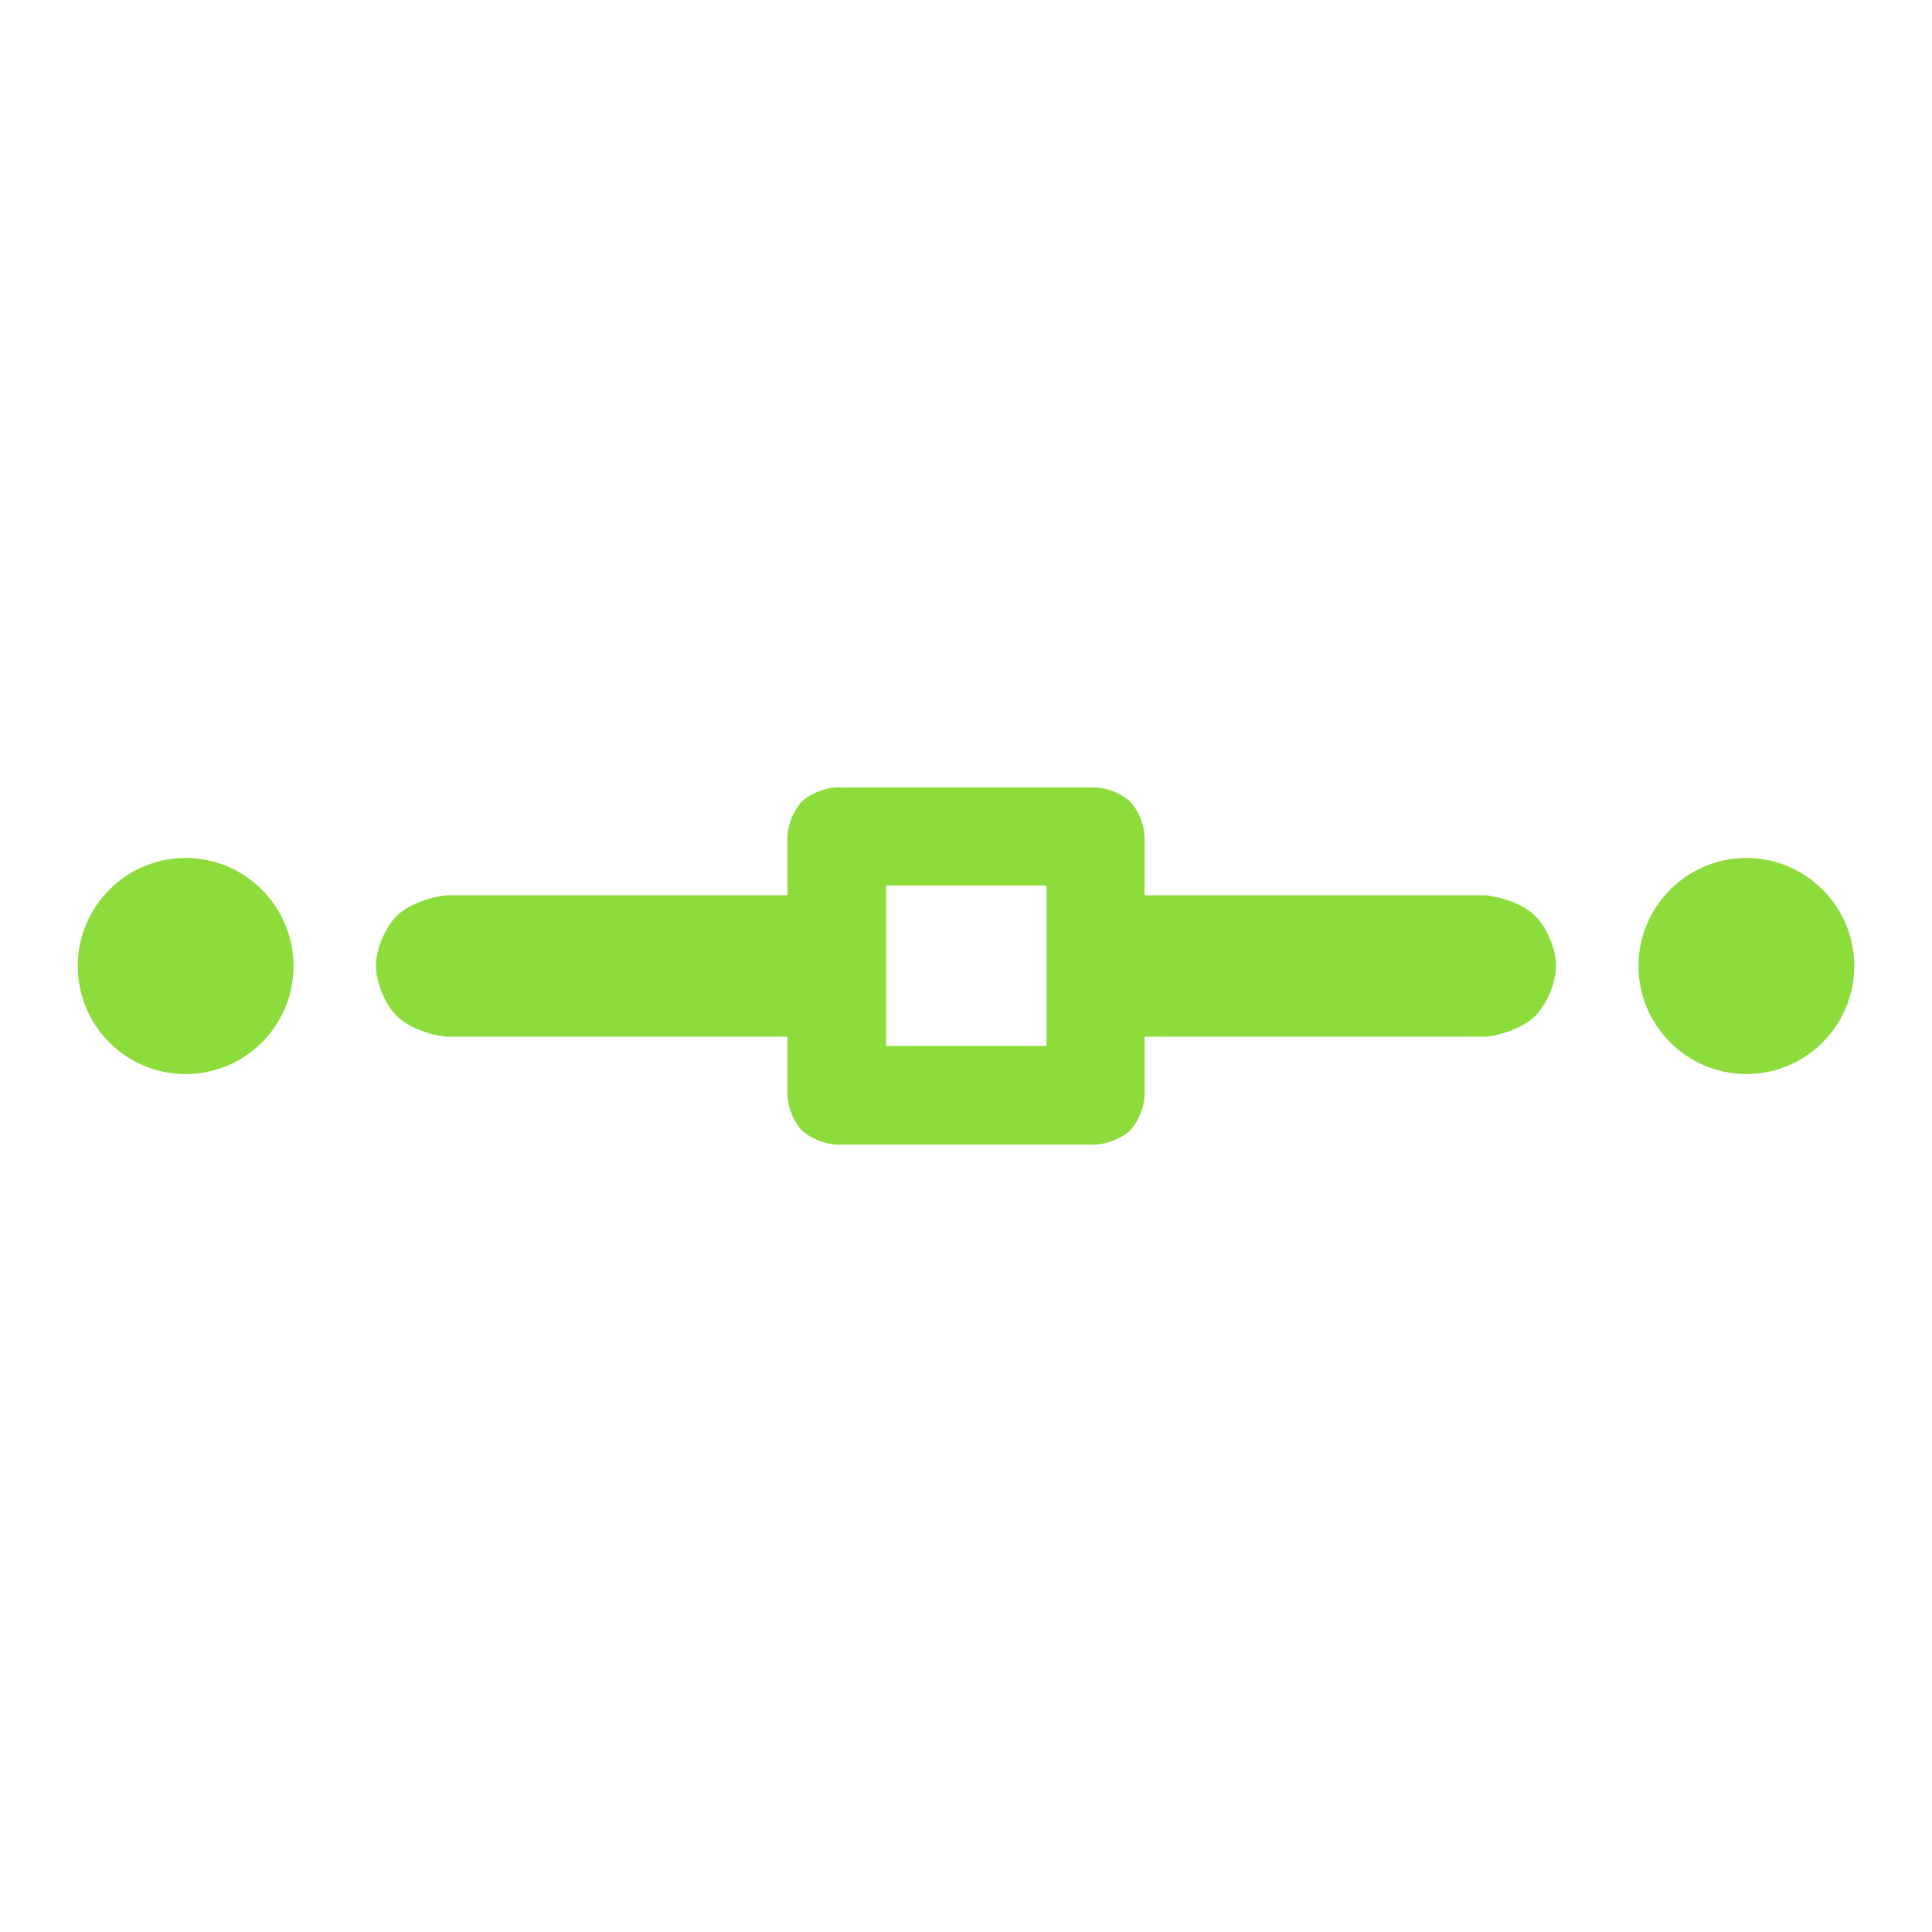 <svg height="48" viewBox="0 -960 960 960" width="48" xmlns="http://www.w3.org/2000/svg"><path fill="rgb(140, 220, 60)" d="m221.841-444.86c-8.608-.82-19.345-4.9-24.817-10.4-5.472-5.55-10.204-16.22-10.204-24.82 0-8.61 4.774-19.29 10.285-24.78 5.494-5.56 16.187-9.42 24.736-10.28h169.426v-29.23c.292-6.111 3.058-12.854 7.109-17.325 4.447-3.984 11.132-6.742 17.245-7.045h128.756c6.109.304 12.797 3.067 17.249 7.047 4.051 4.47 6.815 11.212 7.107 17.323v29.23h169.421c8.549.86 19.246 4.72 24.736 10.28 5.514 5.49 10.29 16.17 10.29 24.78 0 8.6-4.737 19.27-10.209 24.82-5.472 5.5-16.209 9.58-24.817 10.4h-169.421v29.23c-.301 6.111-3.104 12.833-7.116 17.322-4.443 3.977-11.123 6.741-17.24 7.048h-128.756c-6.121-.307-12.87-3.139-17.309-7.12-4.012-4.489-6.744-11.139-7.045-17.25v-29.23zm218.484 4.55h79.698v-79.71h-79.698zm-294.482-39.69c0 29.72-24 53.69-53.609 53.69-29.613 0-53.608-23.97-53.608-53.69 0-29.51 23.995-53.69 53.608-53.69 29.609 0 53.609 24.18 53.609 53.69zm775.531 0c0 29.51-23.995 53.69-53.609 53.69-29.586 0-53.604-24.18-53.604-53.69s24.018-53.69 53.604-53.69c29.614 0 53.609 24.18 53.609 53.69z" stroke-width=".032"/></svg>